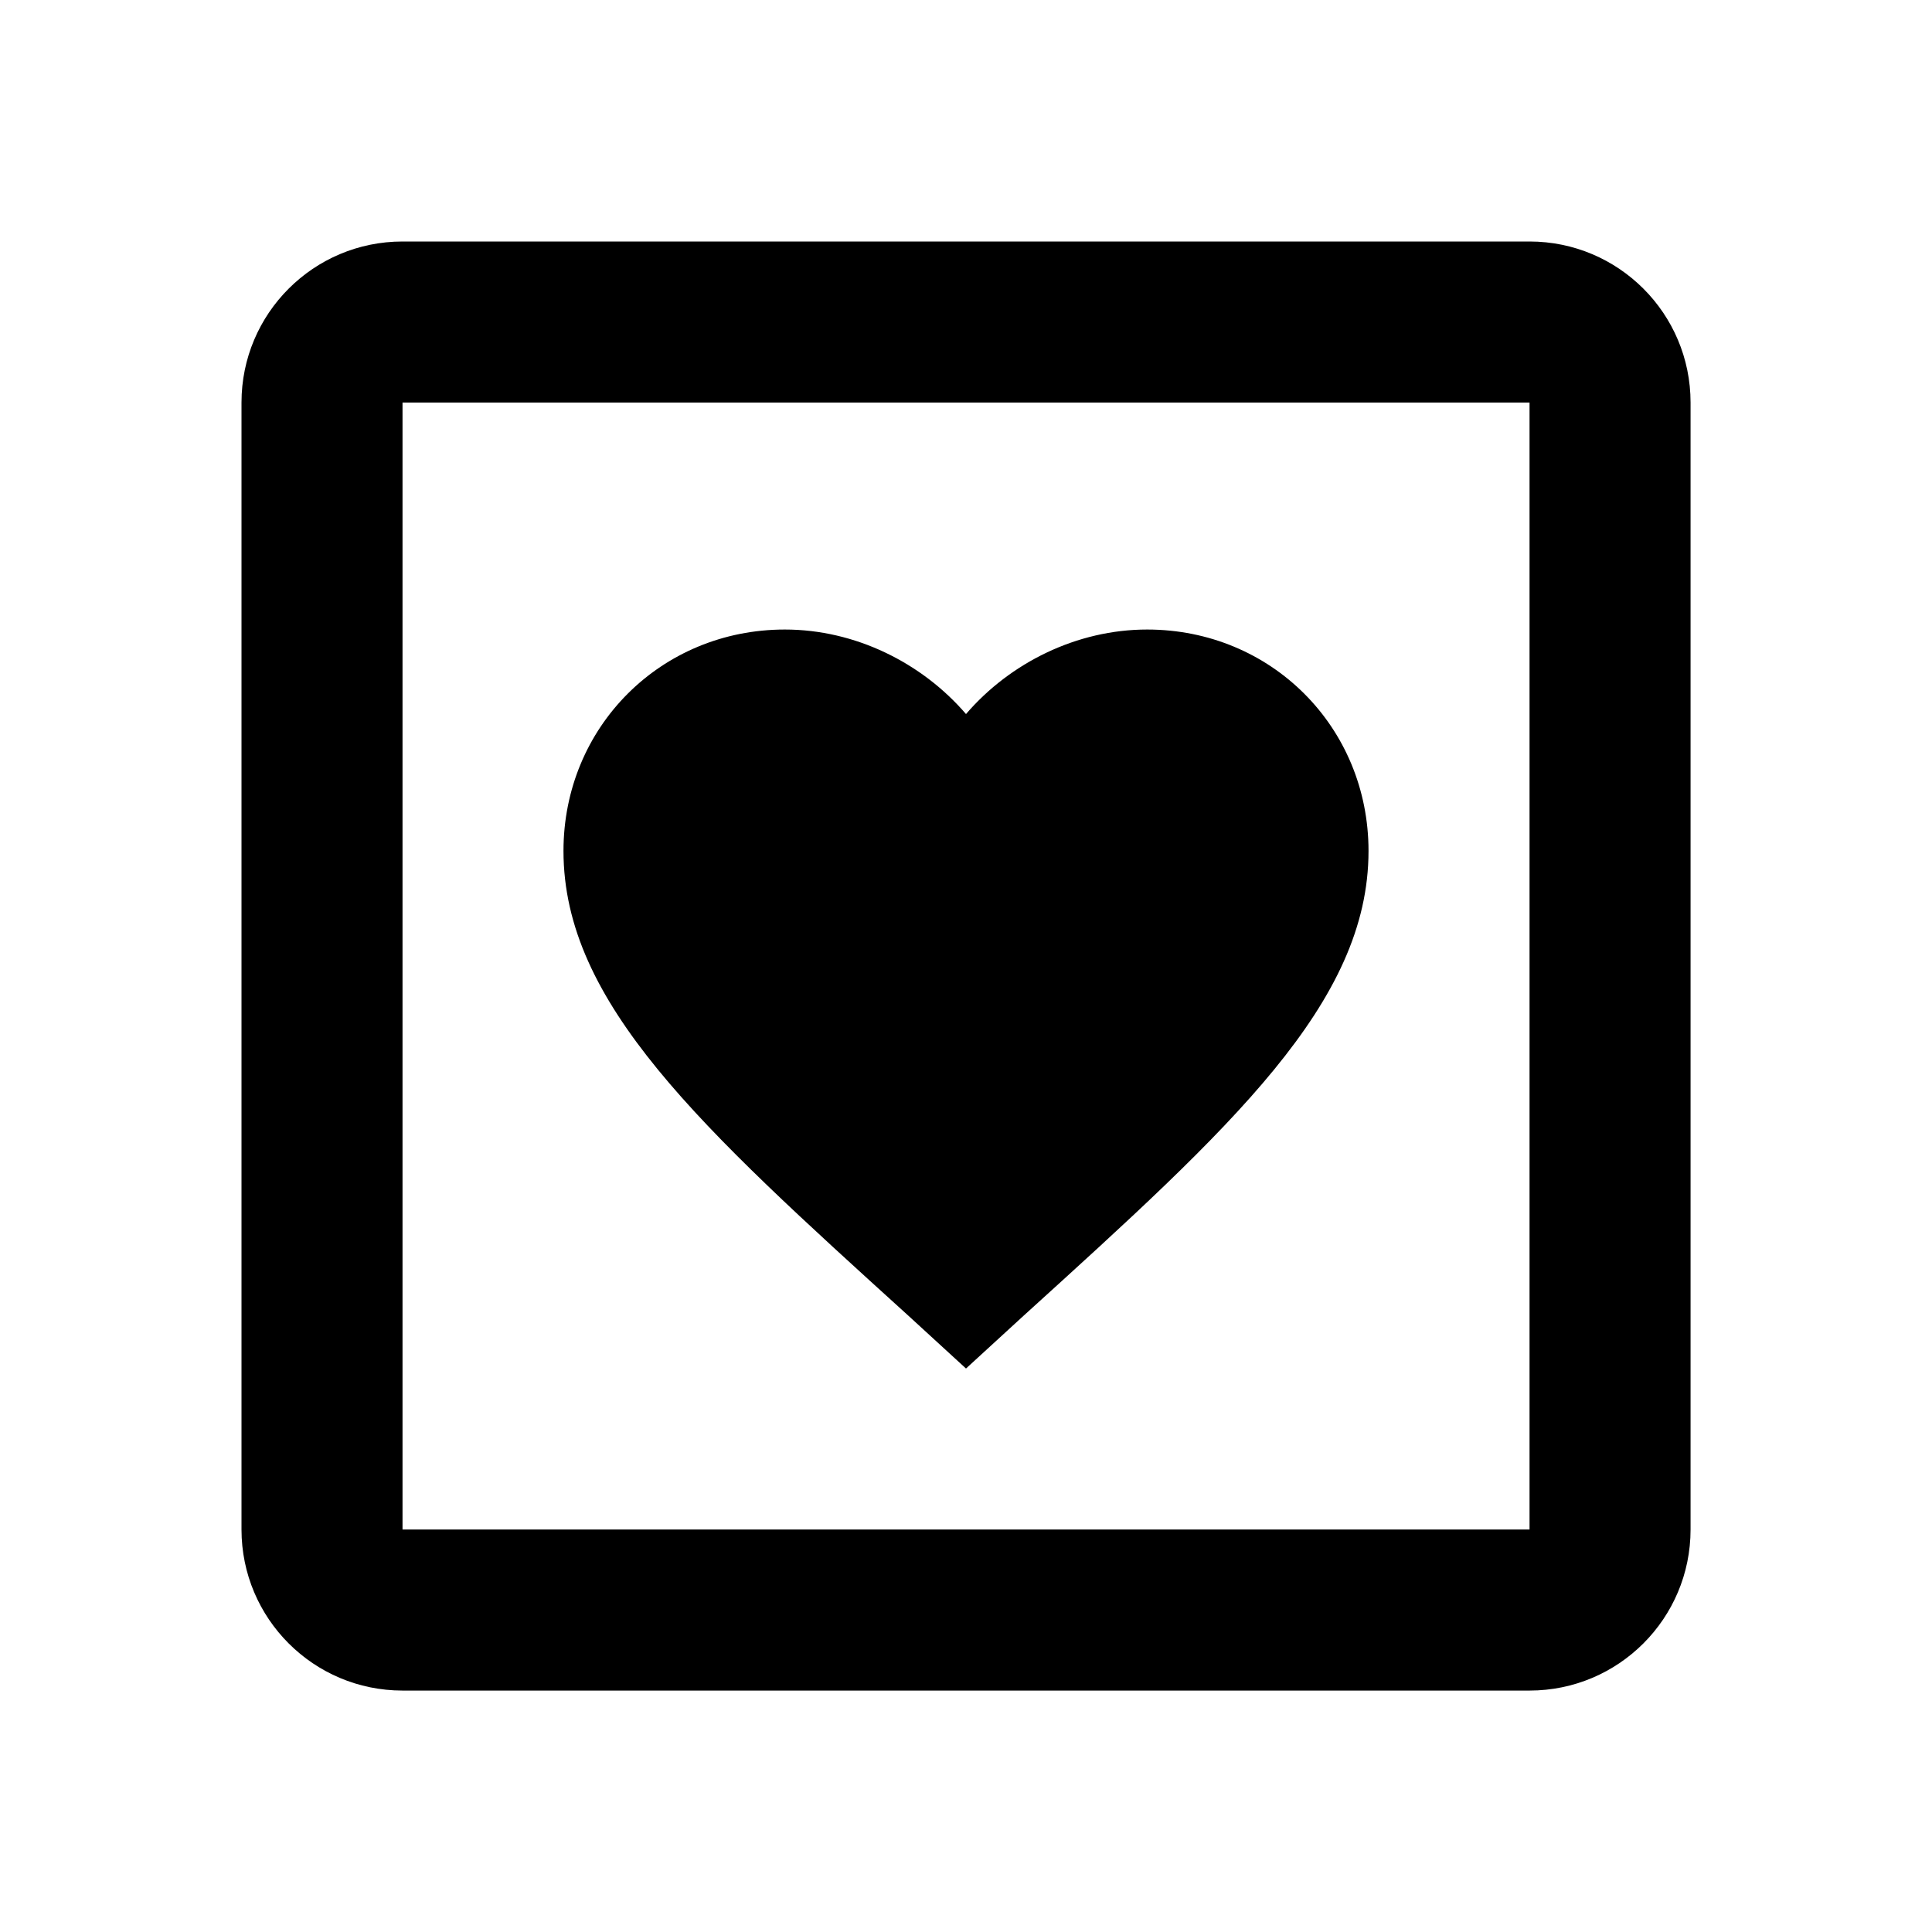 <!-- Generated by IcoMoon.io -->
<svg version="1.1" xmlns="http://www.w3.org/2000/svg" width="32" height="32" viewBox="0 0 32 32">
<title>heart-box-outline</title>
<path d="M16 22.667l-0.96-0.88c-3.44-3.12-5.707-5.173-5.707-7.693 0-2.053 1.613-3.667 3.667-3.667 1.16 0 2.267 0.547 3 1.4 0.733-0.853 1.84-1.4 3-1.4 2.053 0 3.667 1.613 3.667 3.667 0 2.52-2.267 4.573-5.707 7.693l-0.96 0.88M6.667 4h18.667c1.473 0 2.667 1.194 2.667 2.667v0 18.667c0 1.473-1.194 2.667-2.667 2.667v0h-18.667c-1.473 0-2.667-1.194-2.667-2.667v0-18.667c0-1.473 1.194-2.667 2.667-2.667v0M6.667 6.667v18.667h18.667v-18.667h-18.667z"></path>
</svg>
